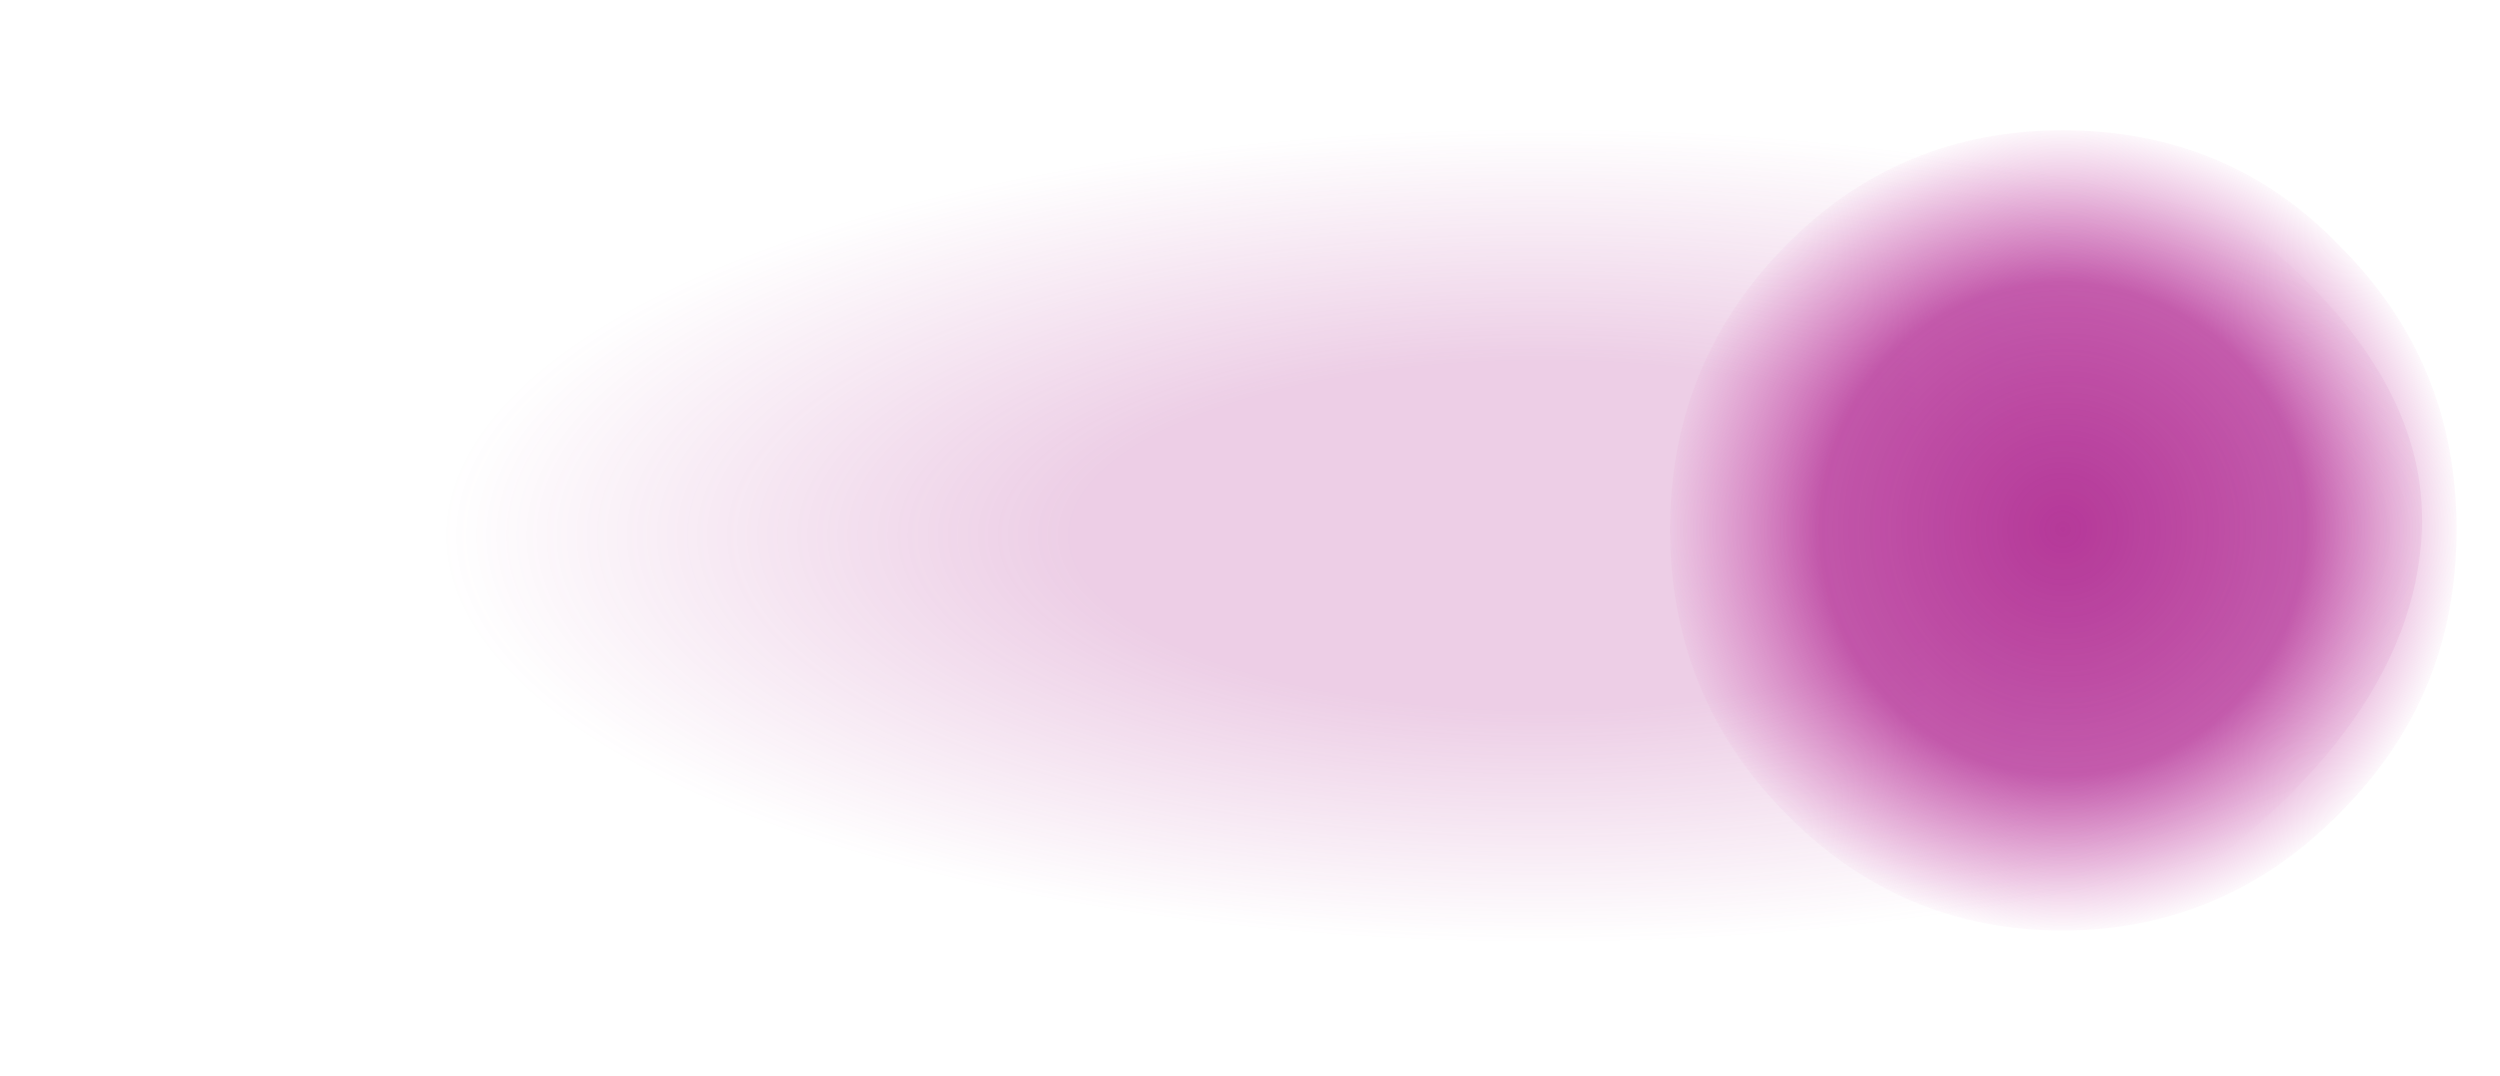 <?xml version="1.0" encoding="utf-8"?>
<!-- Generator: Adobe Illustrator 16.0.0, SVG Export Plug-In . SVG Version: 6.00 Build 0)  -->
<!DOCTYPE svg PUBLIC "-//W3C//DTD SVG 1.1//EN" "http://www.w3.org/Graphics/SVG/1.1/DTD/svg11.dtd">
<svg version="1.1" xmlns="http://www.w3.org/2000/svg" xmlns:xlink="http://www.w3.org/1999/xlink" x="0px" y="0px" width="144px"
	 height="62px" viewBox="0 0 144 62" enable-background="new 0 0 144 62" xml:space="preserve">
<g id="Layer_7">
</g>
<g id="Layer_6">
	<g>
		<g>
			
				<radialGradient id="SVGID_1_" cx="88.9" cy="30.85" r="63.487" gradientTransform="matrix(1 0 0 0.37 0 19.431)" gradientUnits="userSpaceOnUse">
				<stop  offset="0" style="stop-color:#B53999;stop-opacity:0.247"/>
				<stop  offset="0.427" style="stop-color:#B53999;stop-opacity:0.247"/>
				<stop  offset="1" style="stop-color:#B53999;stop-opacity:0"/>
			</radialGradient>
			<path fill-rule="evenodd" clip-rule="evenodd" fill="url(#SVGID_1_)" d="M139.5,30.5c-0.3,8-5.9,15.5-16.8,22.5
				c-10.9,7-27.2,9.4-48.8,7.2c-21.6-2.2-39.1-5.8-52.5-10.8C8.1,44.6,1.5,38.6,1.5,31.6c0-7,6.6-13,19.9-18
				C34.8,8.7,51.8,4.8,72.3,1.8c20.6-3,37-0.9,49.2,6.1C133.8,14.9,139.8,22.5,139.5,30.5z"/>
		</g>
		<g>
			
				<radialGradient id="SVGID_2_" cx="118.825" cy="30.5" r="23.2" gradientTransform="matrix(1 0 0 1.014 0 -0.444)" gradientUnits="userSpaceOnUse">
				<stop  offset="0" style="stop-color:#B53999"/>
				<stop  offset="0.604" style="stop-color:#B83C9C;stop-opacity:0.82"/>
				<stop  offset="1" style="stop-color:#CD52AD;stop-opacity:0"/>
			</radialGradient>
			<path fill-rule="evenodd" clip-rule="evenodd" fill="url(#SVGID_2_)" d="M141.5,30.5c0,6.4-2.2,11.8-6.7,16.3
				c-4.4,4.5-9.8,6.8-16,6.8c-6.3,0-11.6-2.3-16-6.8c-4.4-4.5-6.6-9.9-6.6-16.3c0-6.4,2.2-11.8,6.6-16.3c4.4-4.5,9.8-6.7,16-6.7
				c6.3,0,11.7,2.2,16,6.7C139.3,18.7,141.5,24.1,141.5,30.5z"/>
		</g>
	</g>
</g>
</svg>
